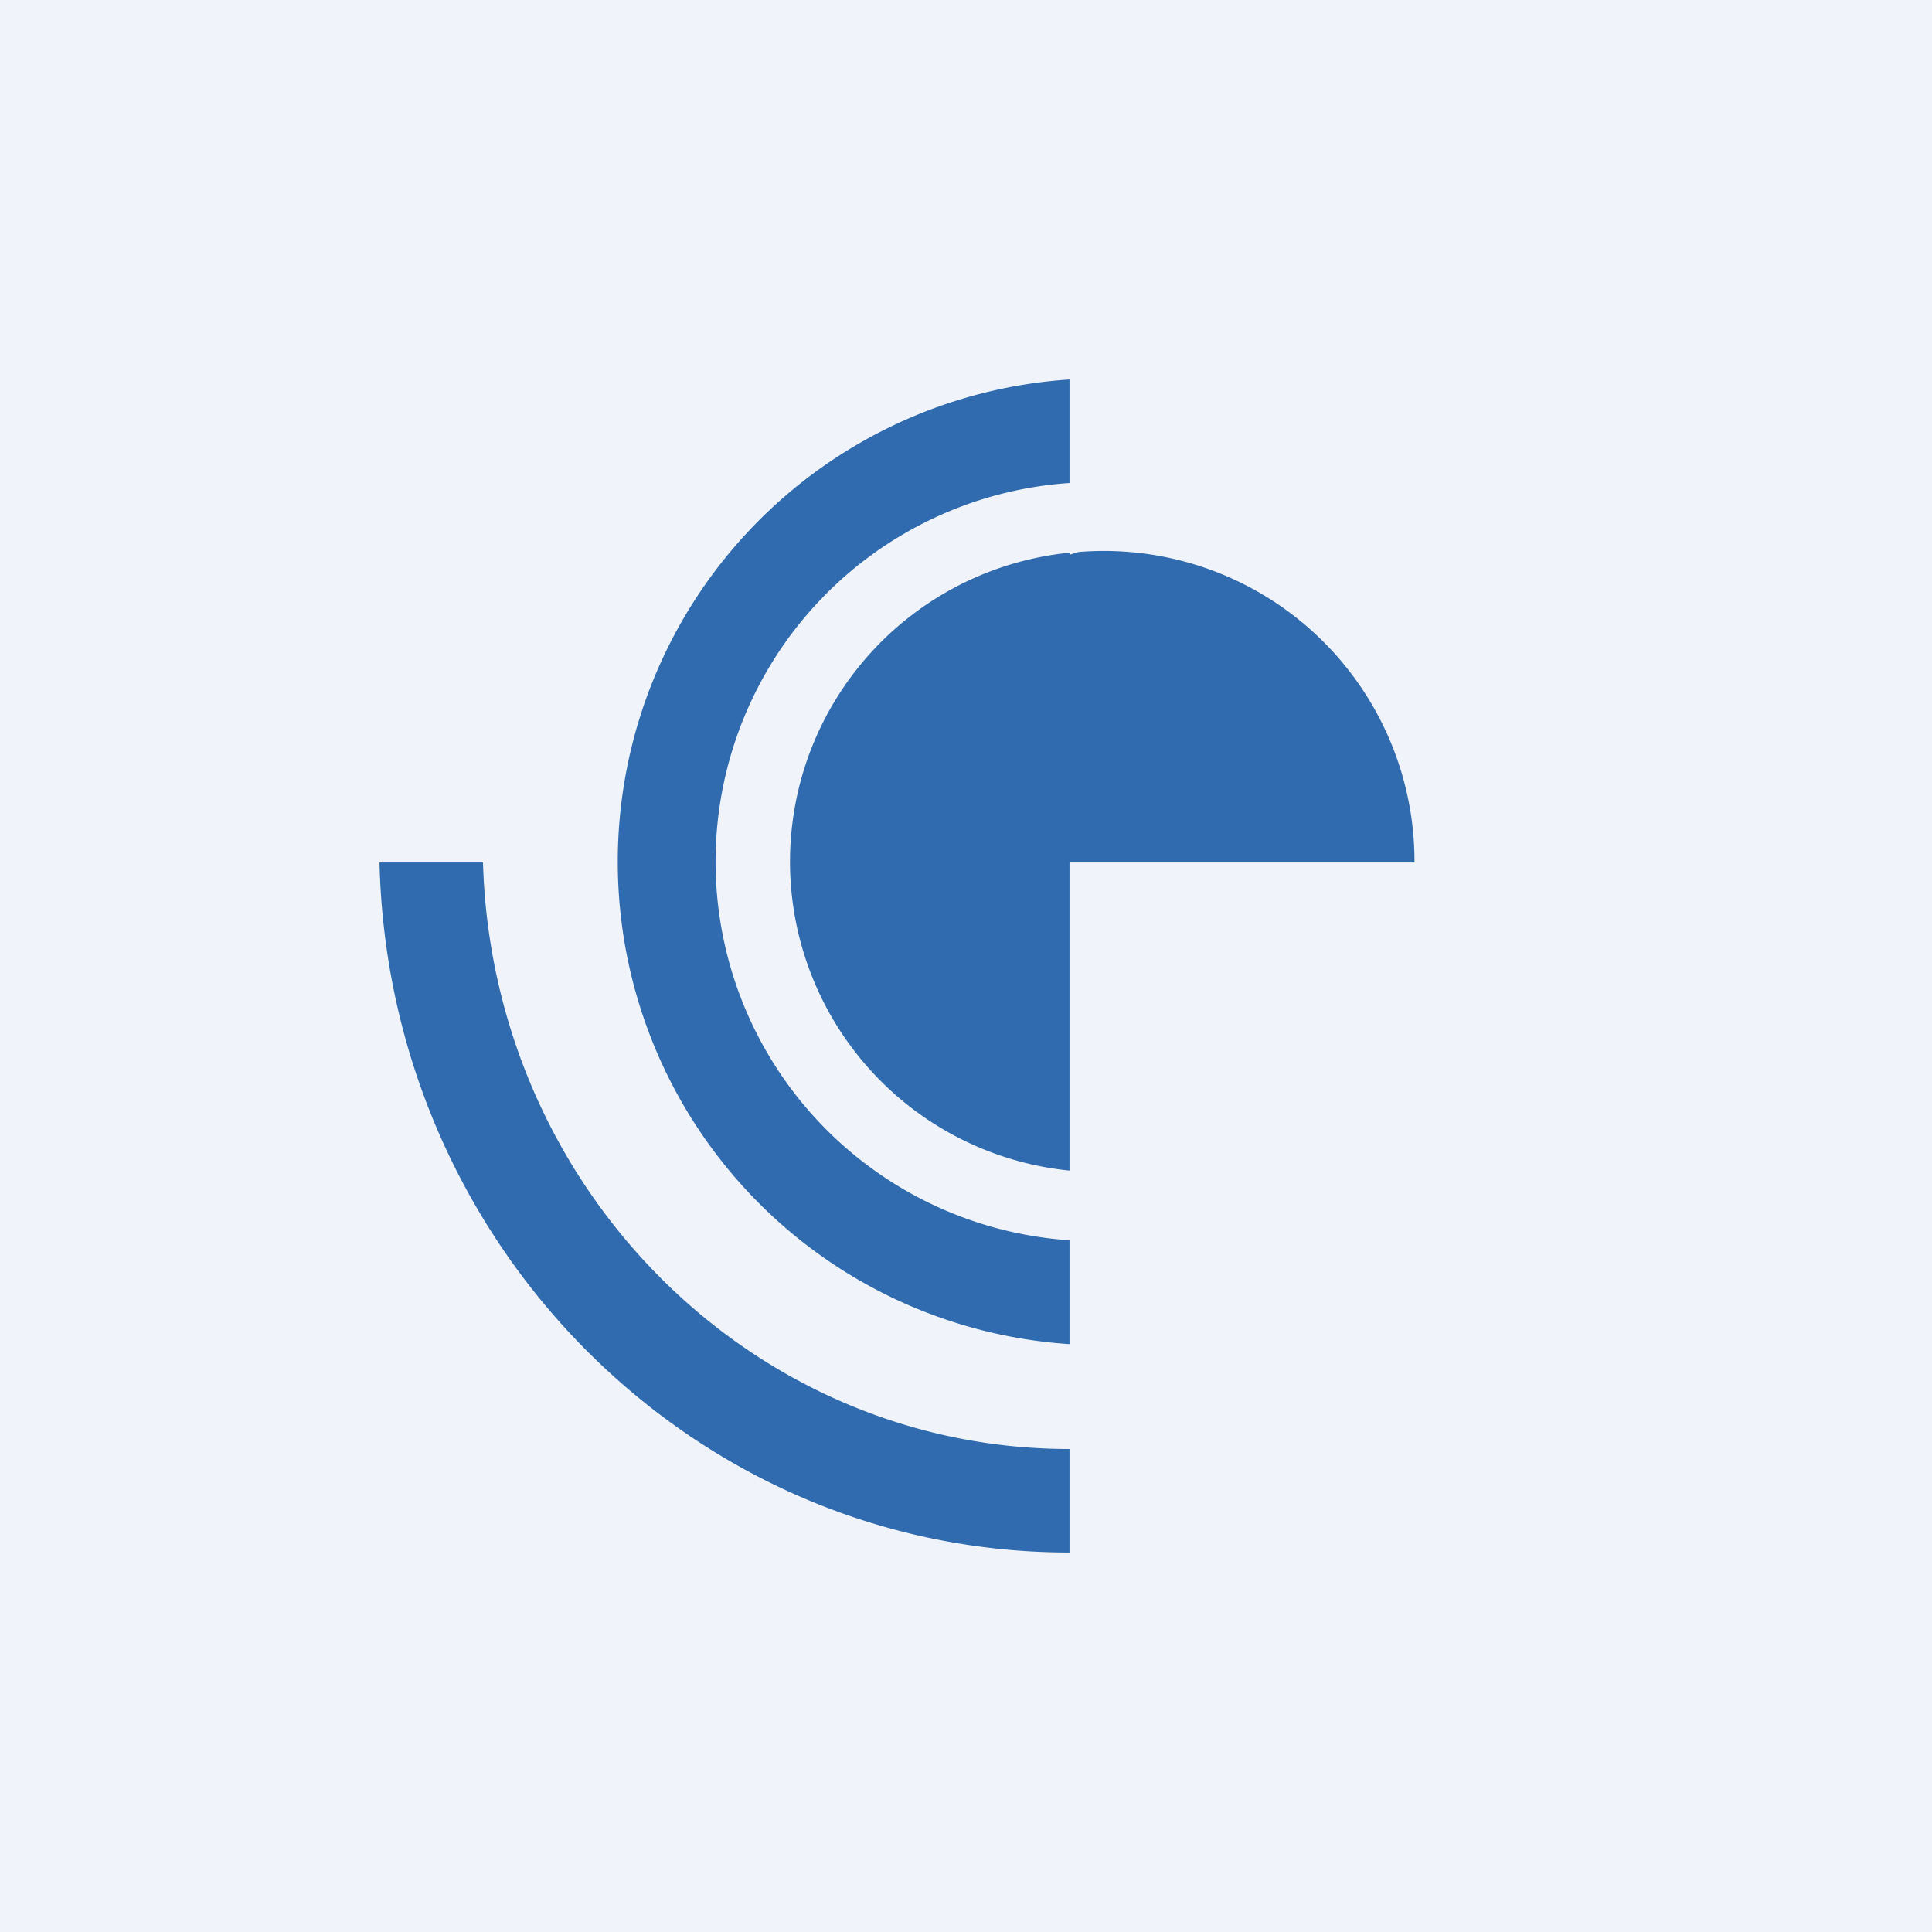 <?xml version='1.0' encoding='utf-8'?>
<!-- by TradeStack -->
<svg width="56" height="56" viewBox="0 0 56 56" xmlns="http://www.w3.org/2000/svg"><path fill="#F0F3FA" d="M0 0h56v56H0z" /><path d="M31 16.08v-.06a9 9 0 0 0 0 17.91V25h10v-.02A9 9 0 0 0 31.26 16l-.26.08ZM31 14V11a14.01 14.01 0 0 0 0 27.96v-3.01A11 11 0 0 1 31 14ZM11 25h3c.27 9.43 7.78 17 17 17v3c-10.89 0-19.74-8.91-20-20Z" fill="#2F6BAE" /></svg>